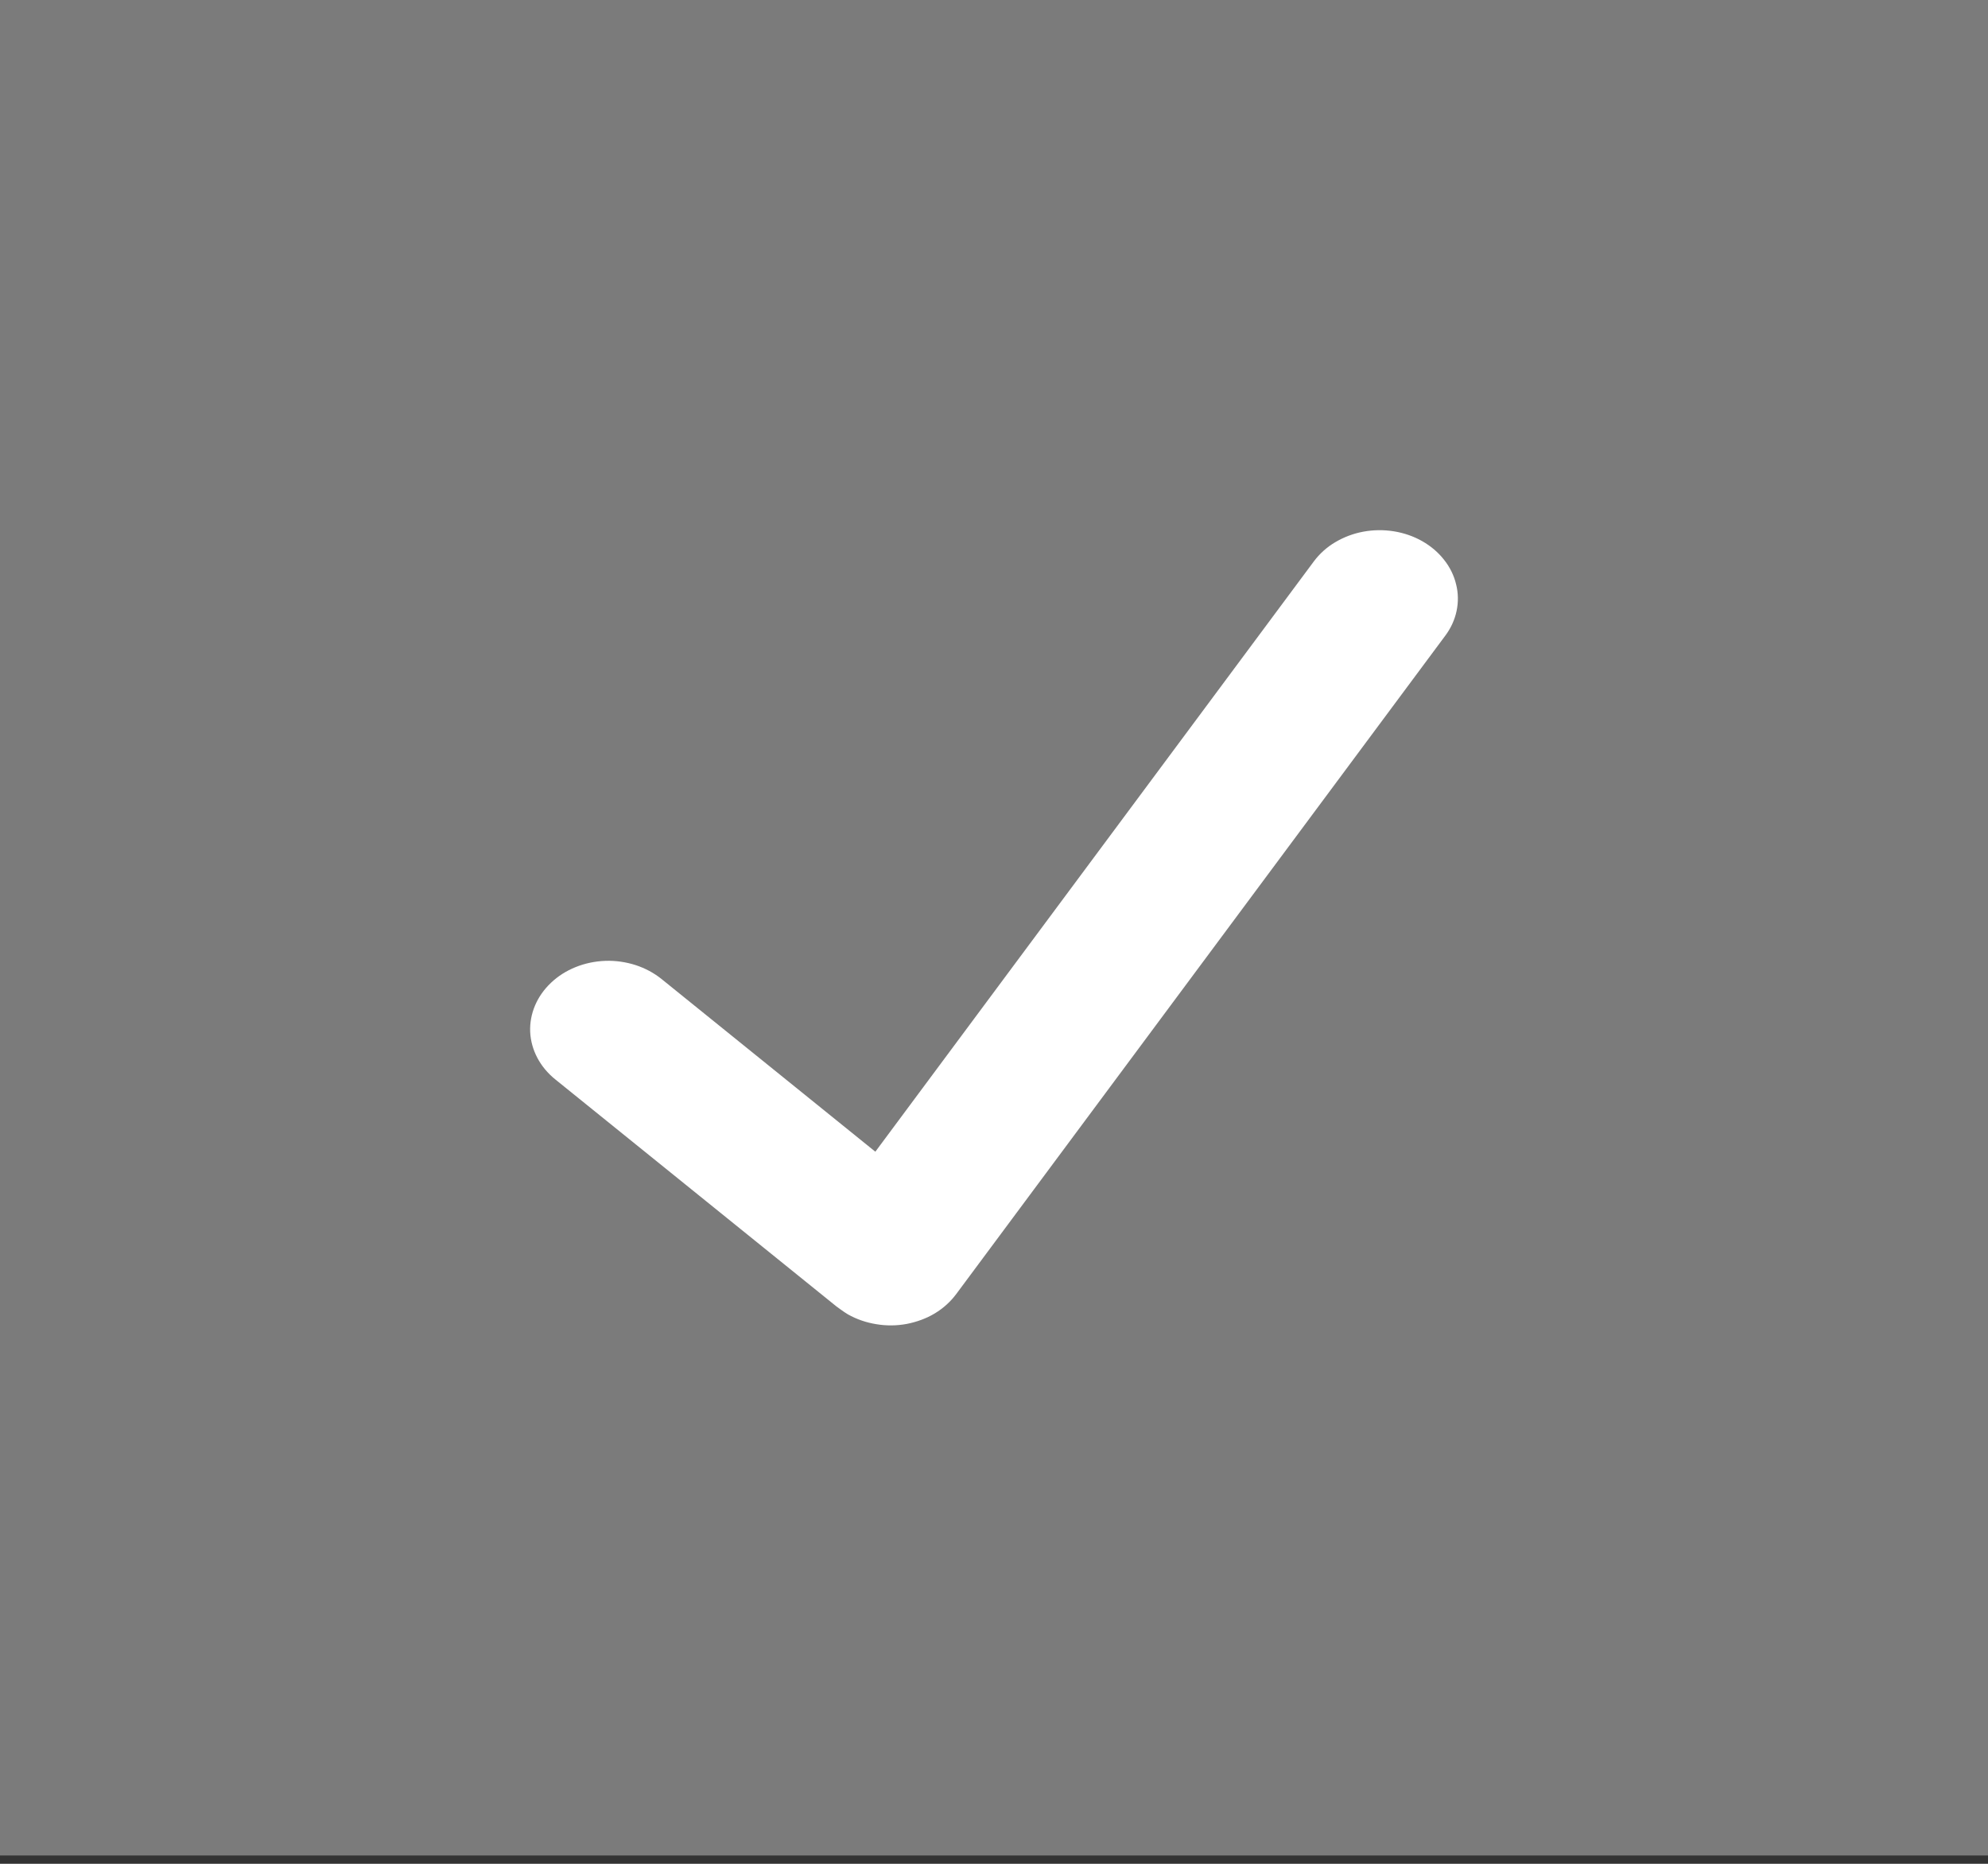 <svg width="16" height="15" viewBox="0 0 16 15" fill="none" xmlns="http://www.w3.org/2000/svg">
<rect x="0" y="0" width="16" height="15" fill="#333333" stroke="none"/>
<rect width="16" height="14.933" fill="#C4C4C4" fill-opacity="0.5"/>
<path d="M11.446 4.355C11.377 4.316 11.299 4.289 11.218 4.276C11.136 4.263 11.053 4.264 10.972 4.279C10.891 4.294 10.815 4.323 10.746 4.364C10.678 4.404 10.62 4.457 10.575 4.517L7.045 9.269L5.324 7.879C5.263 7.83 5.192 7.792 5.115 7.767C5.037 7.742 4.954 7.73 4.872 7.733C4.705 7.739 4.547 7.802 4.434 7.91C4.321 8.017 4.261 8.159 4.267 8.305C4.274 8.45 4.346 8.588 4.469 8.687L6.729 10.512C6.729 10.512 6.794 10.561 6.824 10.578C6.893 10.617 6.971 10.644 7.052 10.657C7.134 10.671 7.217 10.67 7.298 10.655C7.379 10.639 7.456 10.611 7.524 10.57C7.592 10.529 7.65 10.476 7.695 10.416L11.632 5.116C11.677 5.056 11.708 4.988 11.723 4.917C11.738 4.846 11.737 4.773 11.719 4.702C11.702 4.631 11.669 4.564 11.622 4.505C11.575 4.445 11.516 4.395 11.446 4.355Z" fill="white"/>
</svg>
